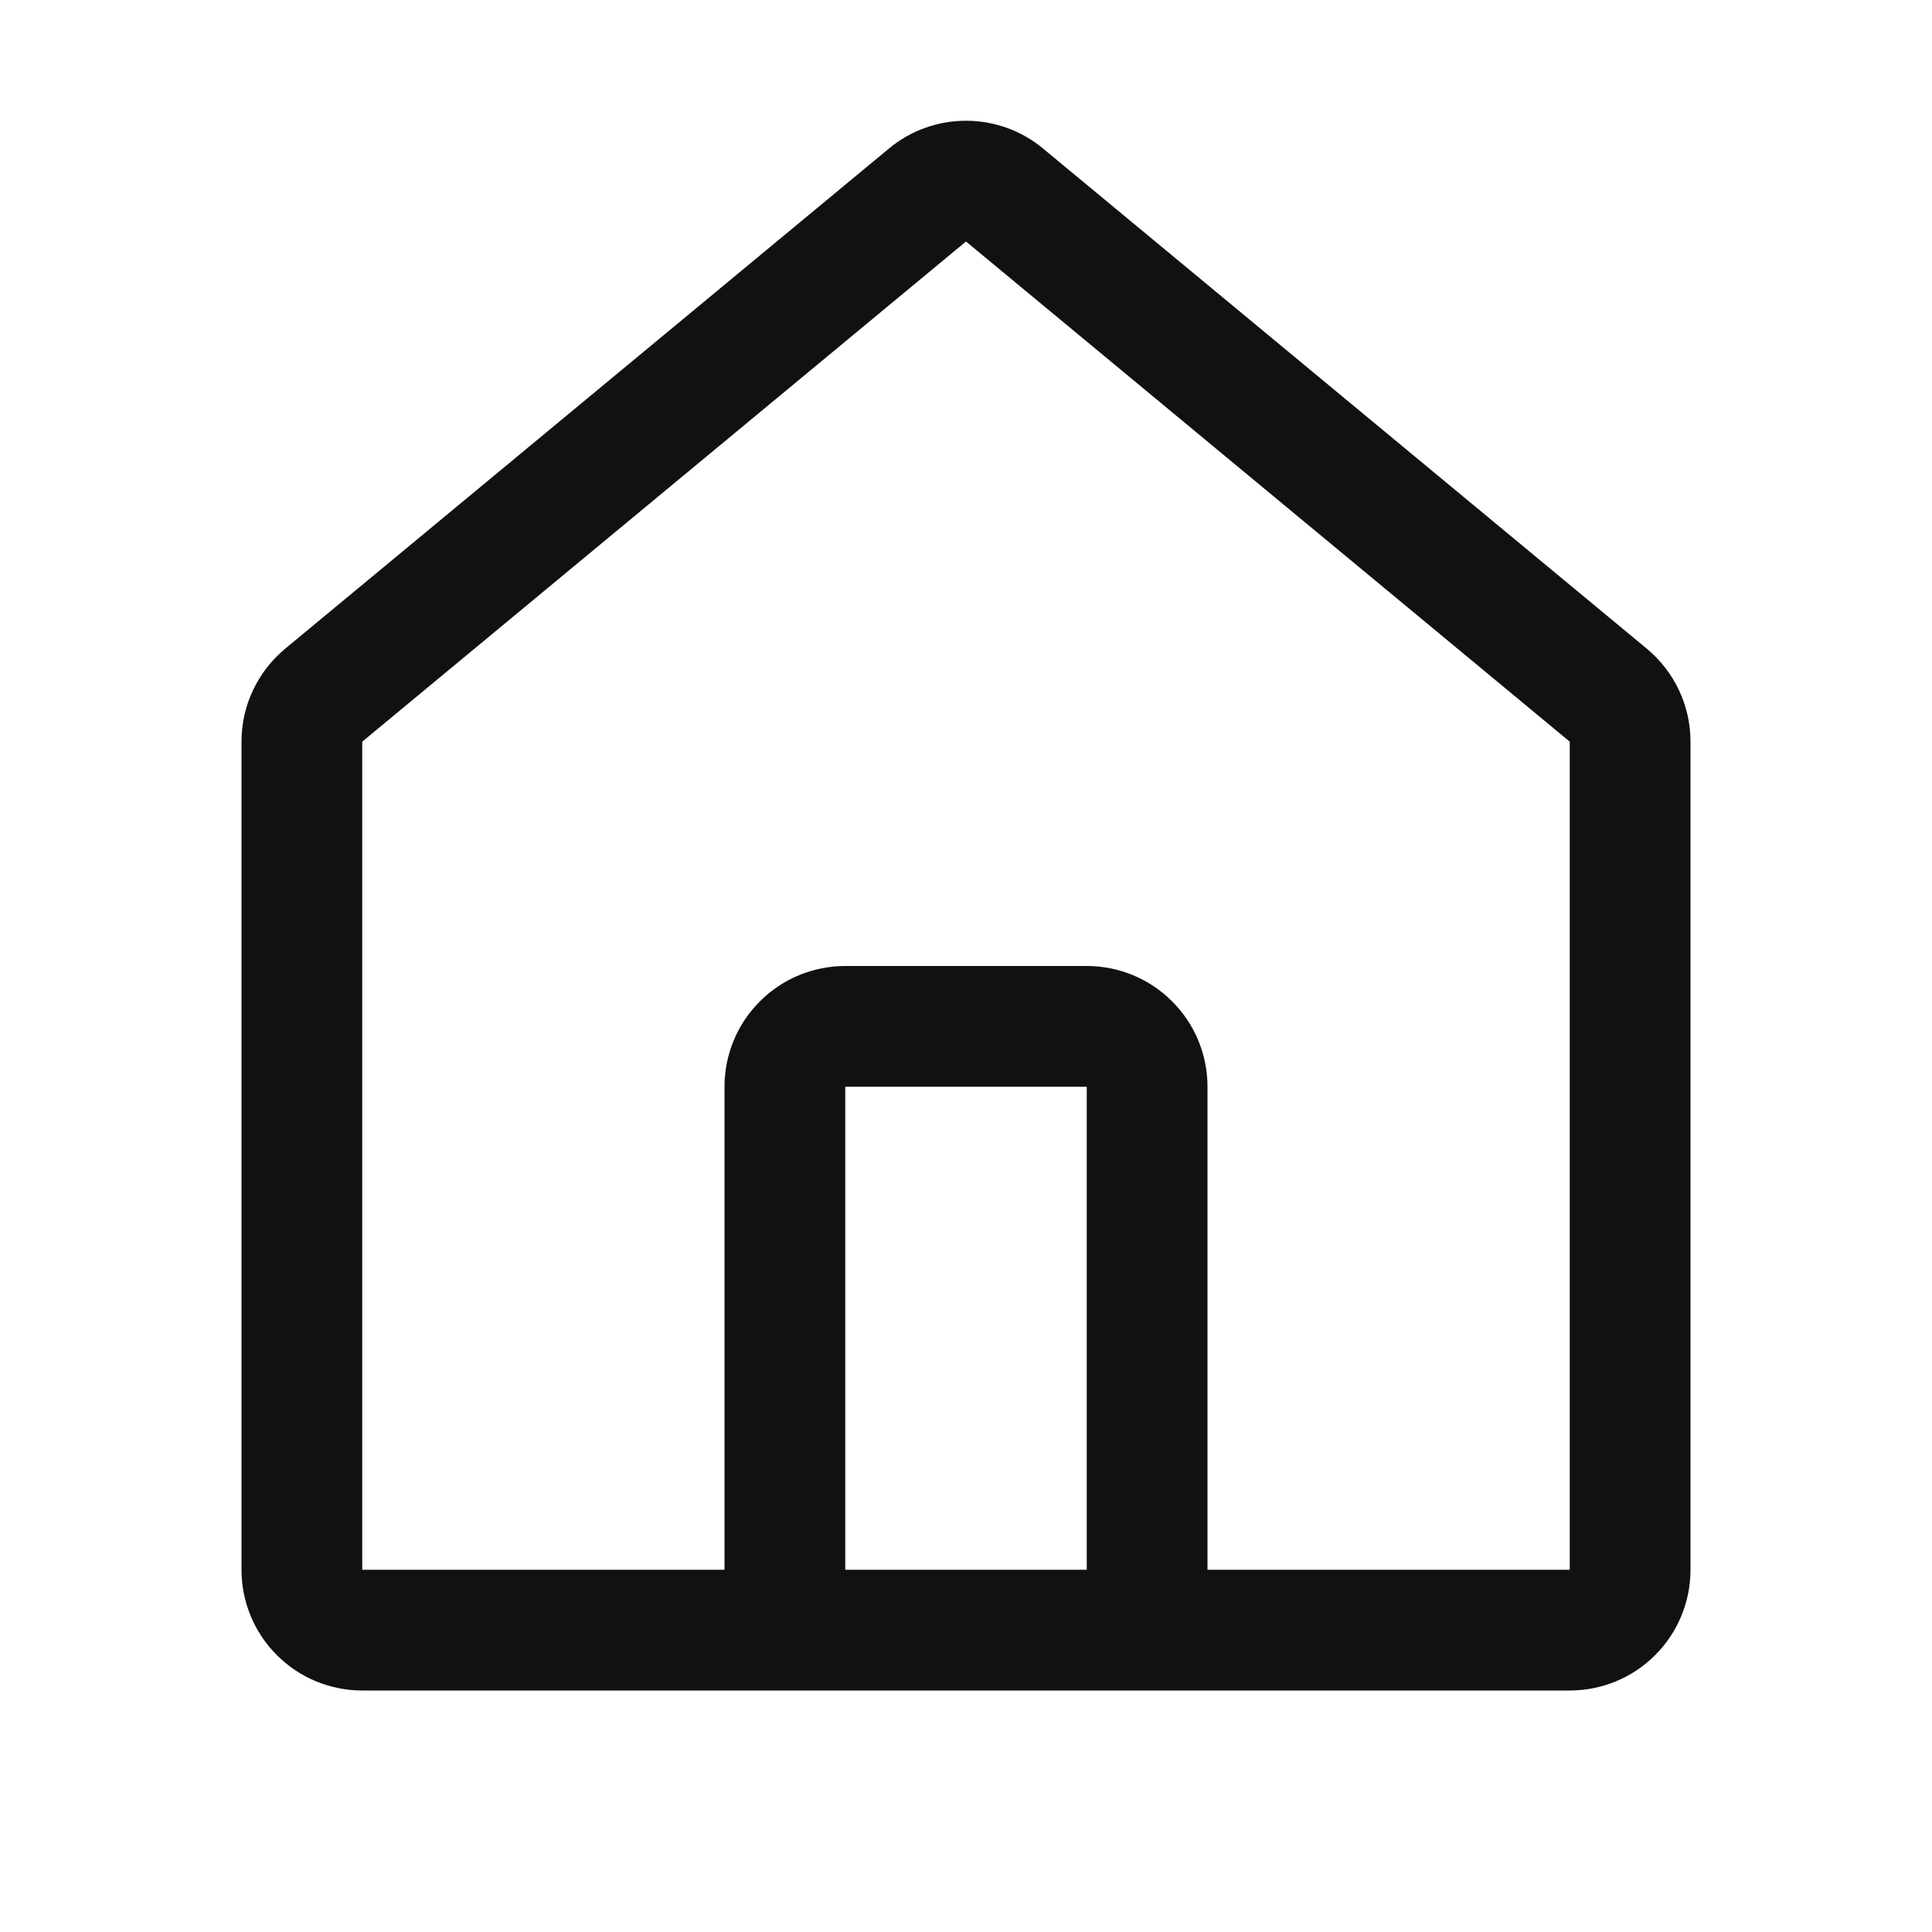 <svg width="16" height="16" viewBox="0 0 16 16" fill="none" xmlns="http://www.w3.org/2000/svg">
<g id="home">
<path id="Vector" d="M10 13H13V6.142L8 2L3 6.142V13H6V9C6 8.735 6.105 8.48 6.293 8.293C6.48 8.105 6.735 8 7 8H9C9.265 8 9.52 8.105 9.707 8.293C9.895 8.48 10 8.735 10 9V13ZM2 6.142C2 5.995 2.032 5.85 2.095 5.717C2.158 5.583 2.249 5.466 2.362 5.372L7.362 1.23C7.541 1.081 7.767 1 8 1C8.233 1 8.459 1.081 8.638 1.23L13.638 5.372C13.751 5.466 13.842 5.583 13.905 5.717C13.968 5.85 14 5.995 14 6.142V13C14 13.265 13.895 13.52 13.707 13.707C13.52 13.895 13.265 14 13 14H3C2.735 14 2.48 13.895 2.293 13.707C2.105 13.52 2 13.265 2 13V6.142ZM7 9V13H9V9H7Z" fill="#111111"/>
</g>
</svg>
